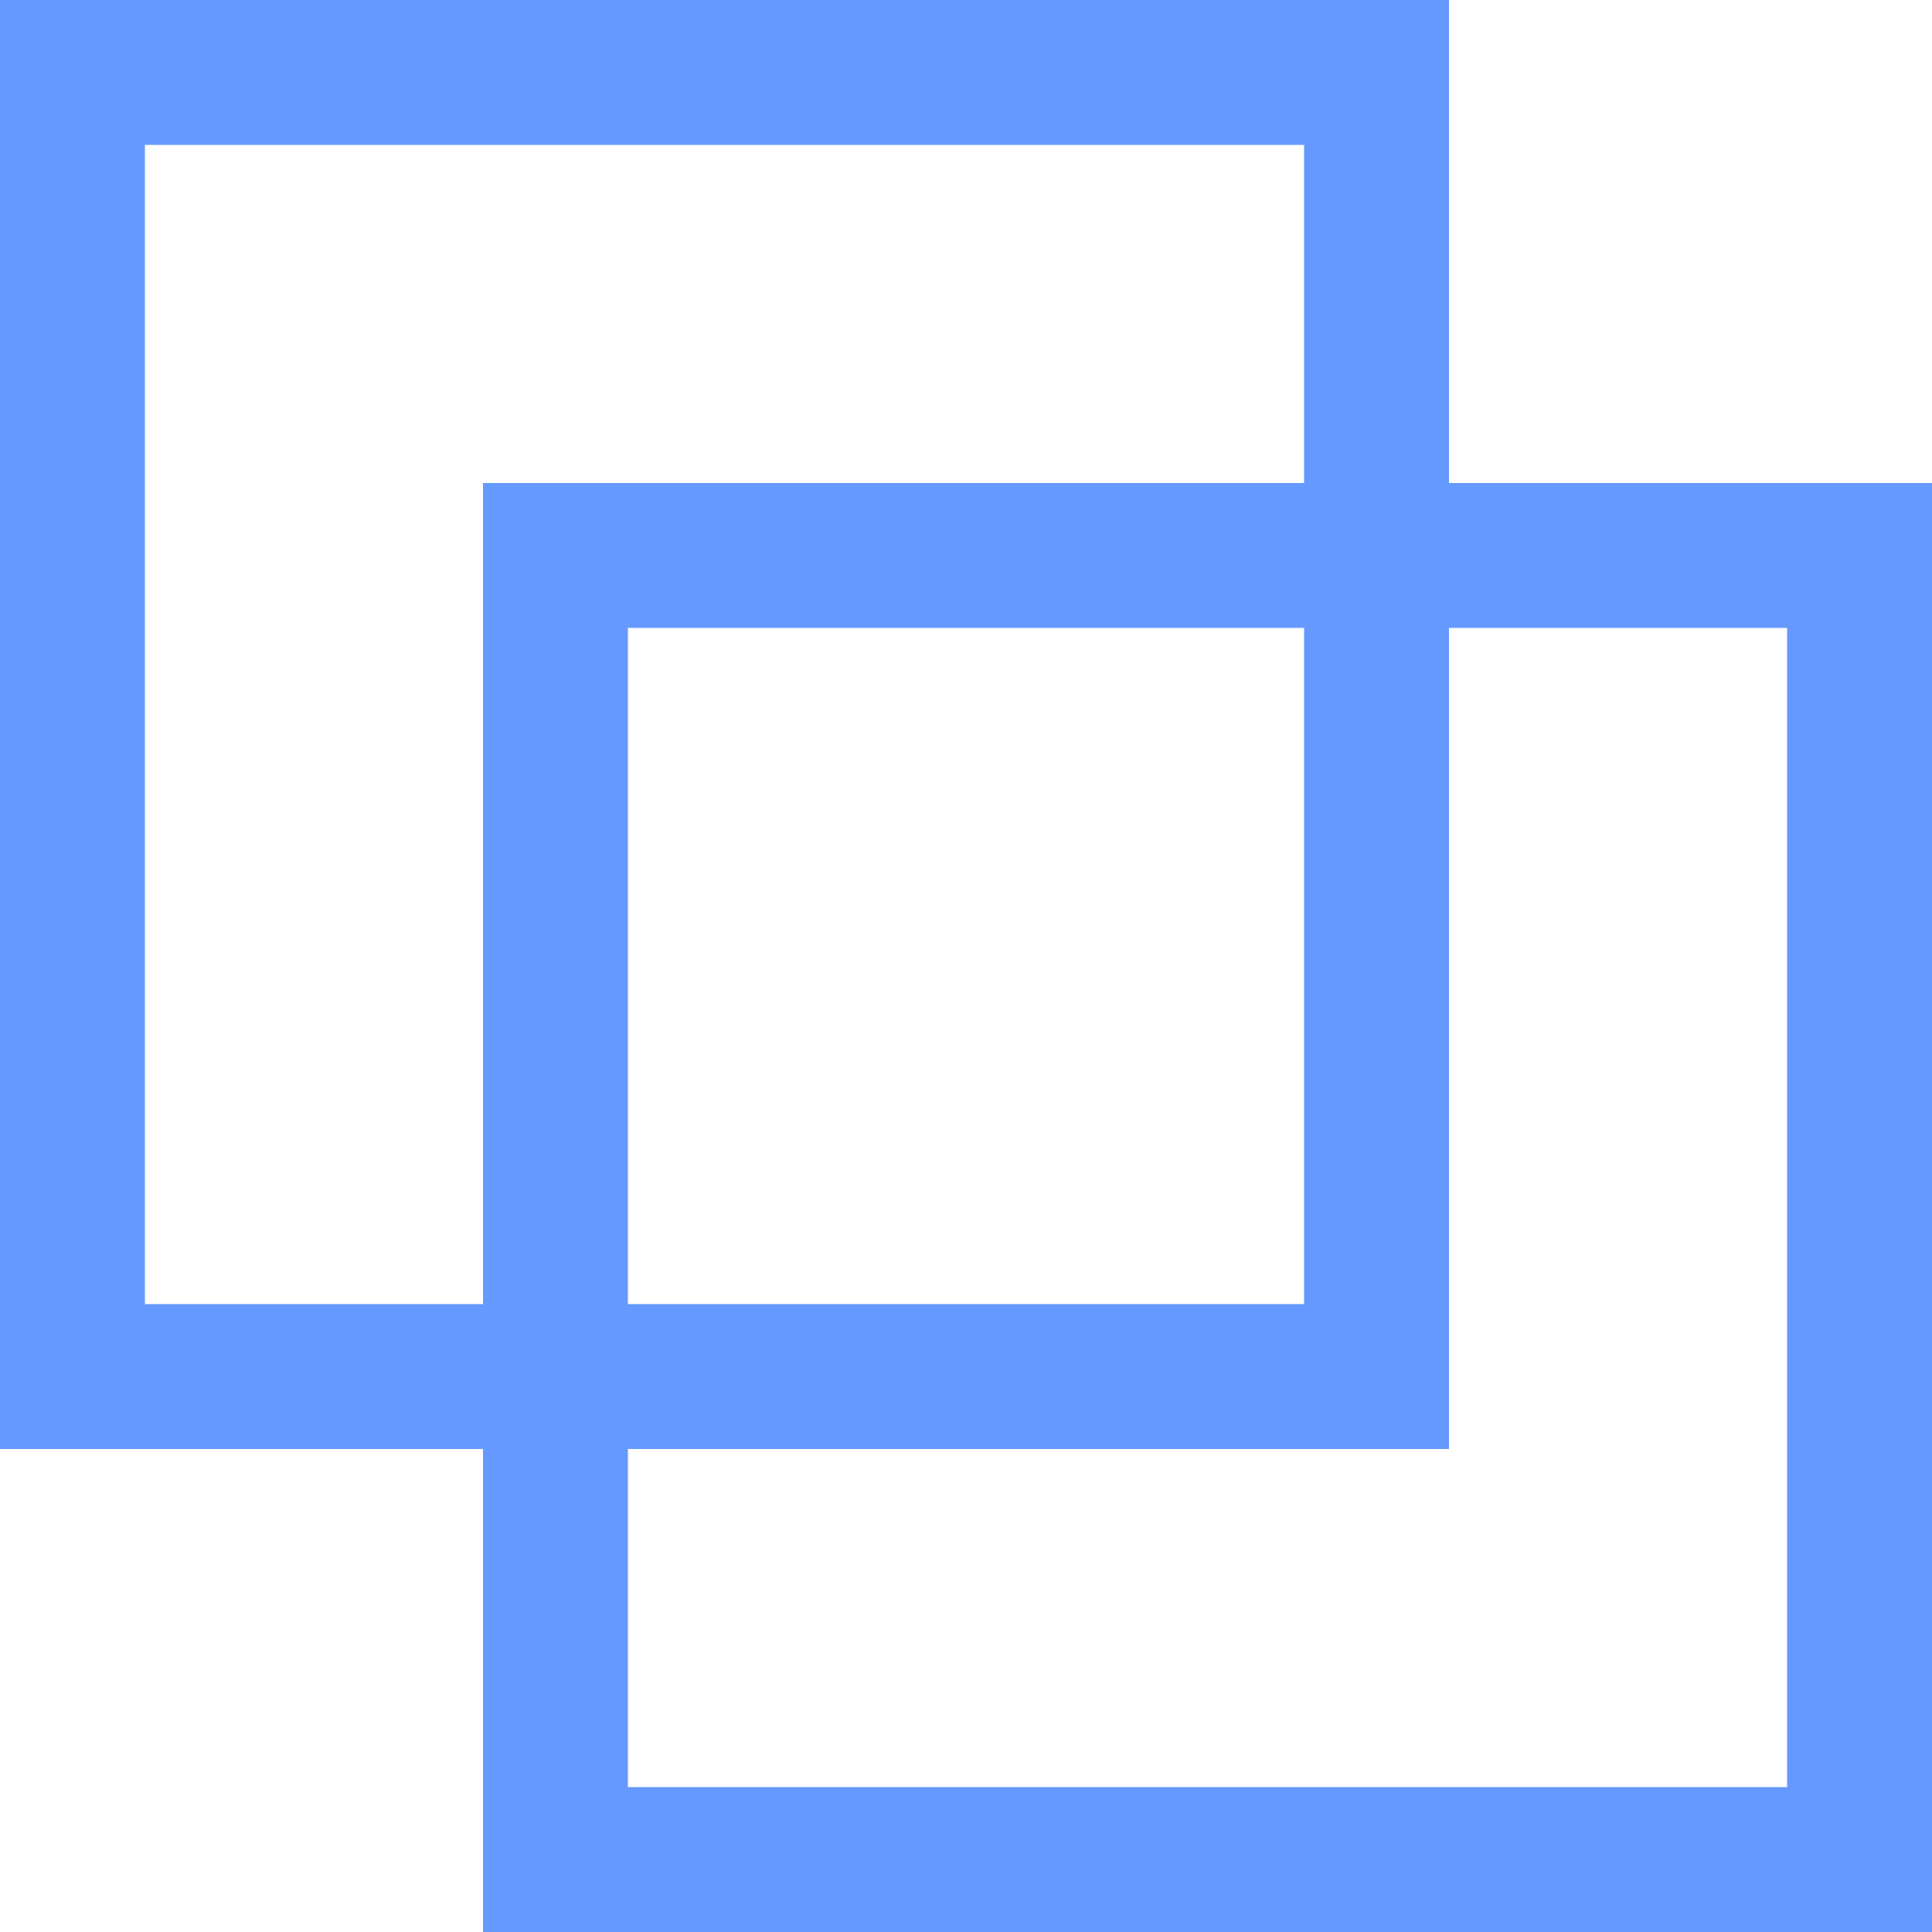 <?xml version="1.0" encoding="UTF-8"?>
<!DOCTYPE svg PUBLIC "-//W3C//DTD SVG 1.1//EN" "http://www.w3.org/Graphics/SVG/1.1/DTD/svg11.dtd">
<!-- Creator: CorelDRAW 2020 (64-Bit) -->
<svg xmlns="http://www.w3.org/2000/svg" xml:space="preserve" width="200px" height="200px" version="1.1" style="shape-rendering:geometricPrecision; text-rendering:geometricPrecision; image-rendering:optimizeQuality; fill-rule:evenodd; clip-rule:evenodd"
viewBox="0 0 200 200"
 xmlns:xlink="http://www.w3.org/1999/xlink"
 xmlns:xodm="http://www.corel.com/coreldraw/odm/2003">
 <defs>
  <style type="text/css">
   <![CDATA[
    .fil0 {fill:#6699FF}
   ]]>
  </style>
 </defs>
 <g id="Слой_x0020_1">
  <path class="fil0" d="M0 0l150 0 0 150 -150 0 0 -150zm15 15l120 0 0 120 -120 0 0 -120z"/>
  <path class="fil0" d="M50 50l150 0 0 150 -150 0 0 -150zm15 15l120 0 0 120 -120 0 0 -120z"/>
 </g>
</svg>
